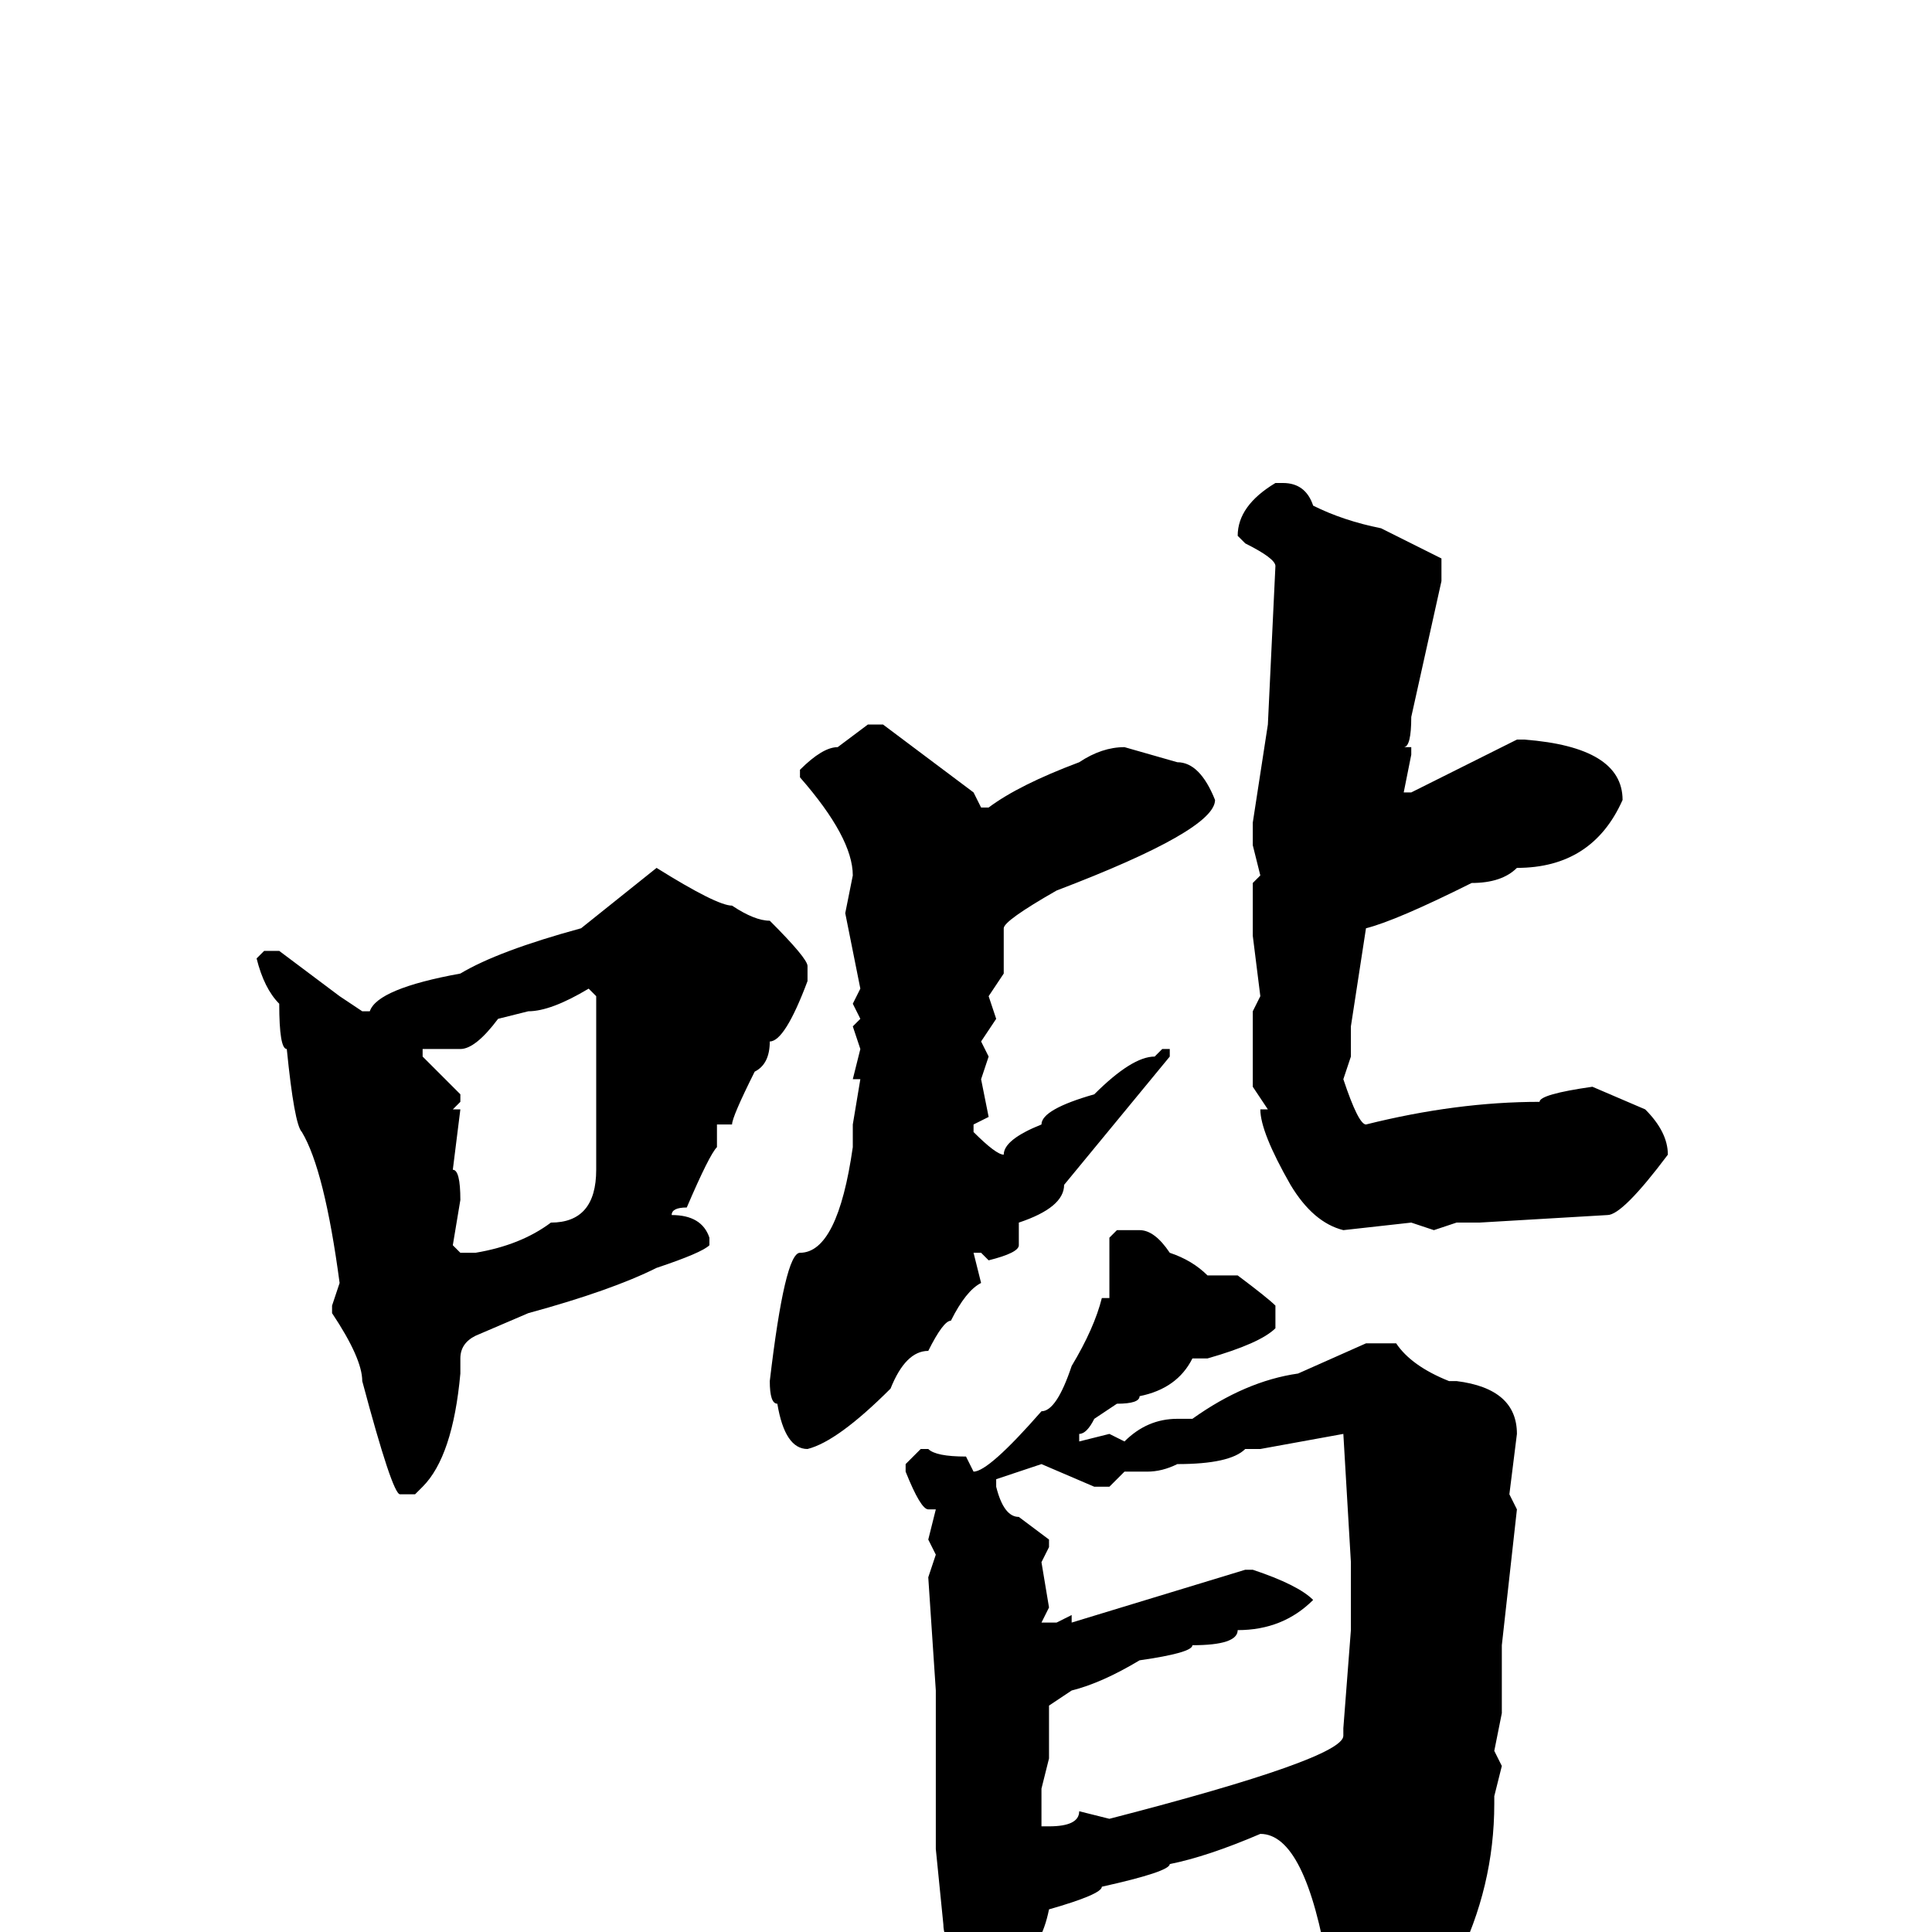 <svg xmlns="http://www.w3.org/2000/svg" viewBox="0 -256 256 256">
	<path fill="#000000" d="M169 -192H170Q173 -192 174 -189Q178 -187 183 -186L191 -182V-179L187 -161Q187 -157 186 -157H187V-156L186 -151H187L201 -158H202Q215 -157 215 -150Q211 -141 201 -141Q199 -139 195 -139Q185 -134 181 -133L179 -120V-116L178 -113Q180 -107 181 -107Q193 -110 204 -110Q204 -111 211 -112L218 -109Q221 -106 221 -103Q215 -95 213 -95L196 -94H193L190 -93L187 -94L178 -93Q174 -94 171 -99Q167 -106 167 -109H168L166 -112V-122L167 -124L166 -132V-136V-139L167 -140L166 -144V-147L168 -160L169 -181Q169 -182 165 -184L164 -185Q164 -189 169 -192ZM115 -160H117L129 -151L130 -149H131Q135 -152 143 -155Q146 -157 149 -157L156 -155Q159 -155 161 -150Q161 -146 140 -138Q133 -134 133 -133V-131V-129V-127L131 -124L132 -121L130 -118L131 -116L130 -113L131 -108L129 -107V-106Q132 -103 133 -103Q133 -105 138 -107Q138 -109 145 -111Q150 -116 153 -116L154 -117H155V-116L141 -99Q141 -96 135 -94V-91Q135 -90 131 -89L130 -90H129L130 -86Q128 -85 126 -81Q125 -81 123 -77Q120 -77 118 -72Q111 -65 107 -64Q104 -64 103 -70Q102 -70 102 -73Q104 -90 106 -90Q111 -90 113 -104V-107L114 -113H113L114 -117L113 -120L114 -121L113 -123L114 -125L112 -135L113 -140Q113 -145 106 -153V-154Q109 -157 111 -157ZM87 -141Q95 -136 97 -136Q100 -134 102 -134Q107 -129 107 -128V-126Q104 -118 102 -118Q102 -115 100 -114Q97 -108 97 -107H95V-104Q94 -103 91 -96Q89 -96 89 -95Q93 -95 94 -92V-91Q93 -90 87 -88Q81 -85 70 -82L63 -79Q61 -78 61 -76V-74Q60 -63 56 -59L55 -58H53Q52 -58 48 -73Q48 -76 44 -82V-83L45 -86Q43 -101 40 -106Q39 -107 38 -117Q37 -117 37 -123Q35 -125 34 -129L35 -130H37L45 -124L48 -122H49Q50 -125 61 -127Q66 -130 77 -133ZM61 -117H56V-116L61 -111V-110L60 -109H61L60 -101Q61 -101 61 -97L60 -91L61 -90H63Q69 -91 73 -94Q79 -94 79 -101V-105V-113V-115V-119V-124L78 -125Q73 -122 70 -122L66 -121Q63 -117 61 -117ZM148 -93H151Q153 -93 155 -90Q158 -89 160 -87H164Q168 -84 169 -83V-80Q167 -78 160 -76H158Q156 -72 151 -71Q151 -70 148 -70L145 -68Q144 -66 143 -66V-65L147 -66L149 -65Q152 -68 156 -68H158Q165 -73 172 -74L181 -78H185Q187 -75 192 -73H193Q201 -72 201 -66L200 -58L201 -56L199 -38V-36V-32H198H199V-29L198 -24L199 -22L198 -18V-17Q198 -6 193 4Q182 17 179 17Q177 17 176 10V5Q173 -13 167 -13Q160 -10 155 -9Q155 -8 146 -6Q146 -5 139 -3Q138 2 135 4L131 8H130Q125 2 125 -1L124 -11V-13V-16V-20V-23V-26V-30V-32L123 -47L124 -50L123 -52L124 -56H123Q122 -56 120 -61V-62L122 -64H123Q124 -63 128 -63L129 -61Q131 -61 138 -69Q140 -69 142 -75Q145 -80 146 -84H147V-91V-92ZM167 -64H165Q163 -62 156 -62Q154 -61 152 -61H149L147 -59H145L138 -62L132 -60V-59Q133 -55 135 -55L139 -52V-51L138 -49L139 -43L138 -41H140L142 -42V-41L165 -48H166Q172 -46 174 -44Q170 -40 164 -40Q164 -38 158 -38Q158 -37 151 -36Q146 -33 142 -32L139 -30V-27V-25V-23L138 -19V-14H139Q143 -14 143 -16L147 -15Q178 -23 178 -26V-27L179 -40V-49L178 -66Z"/>
</svg>